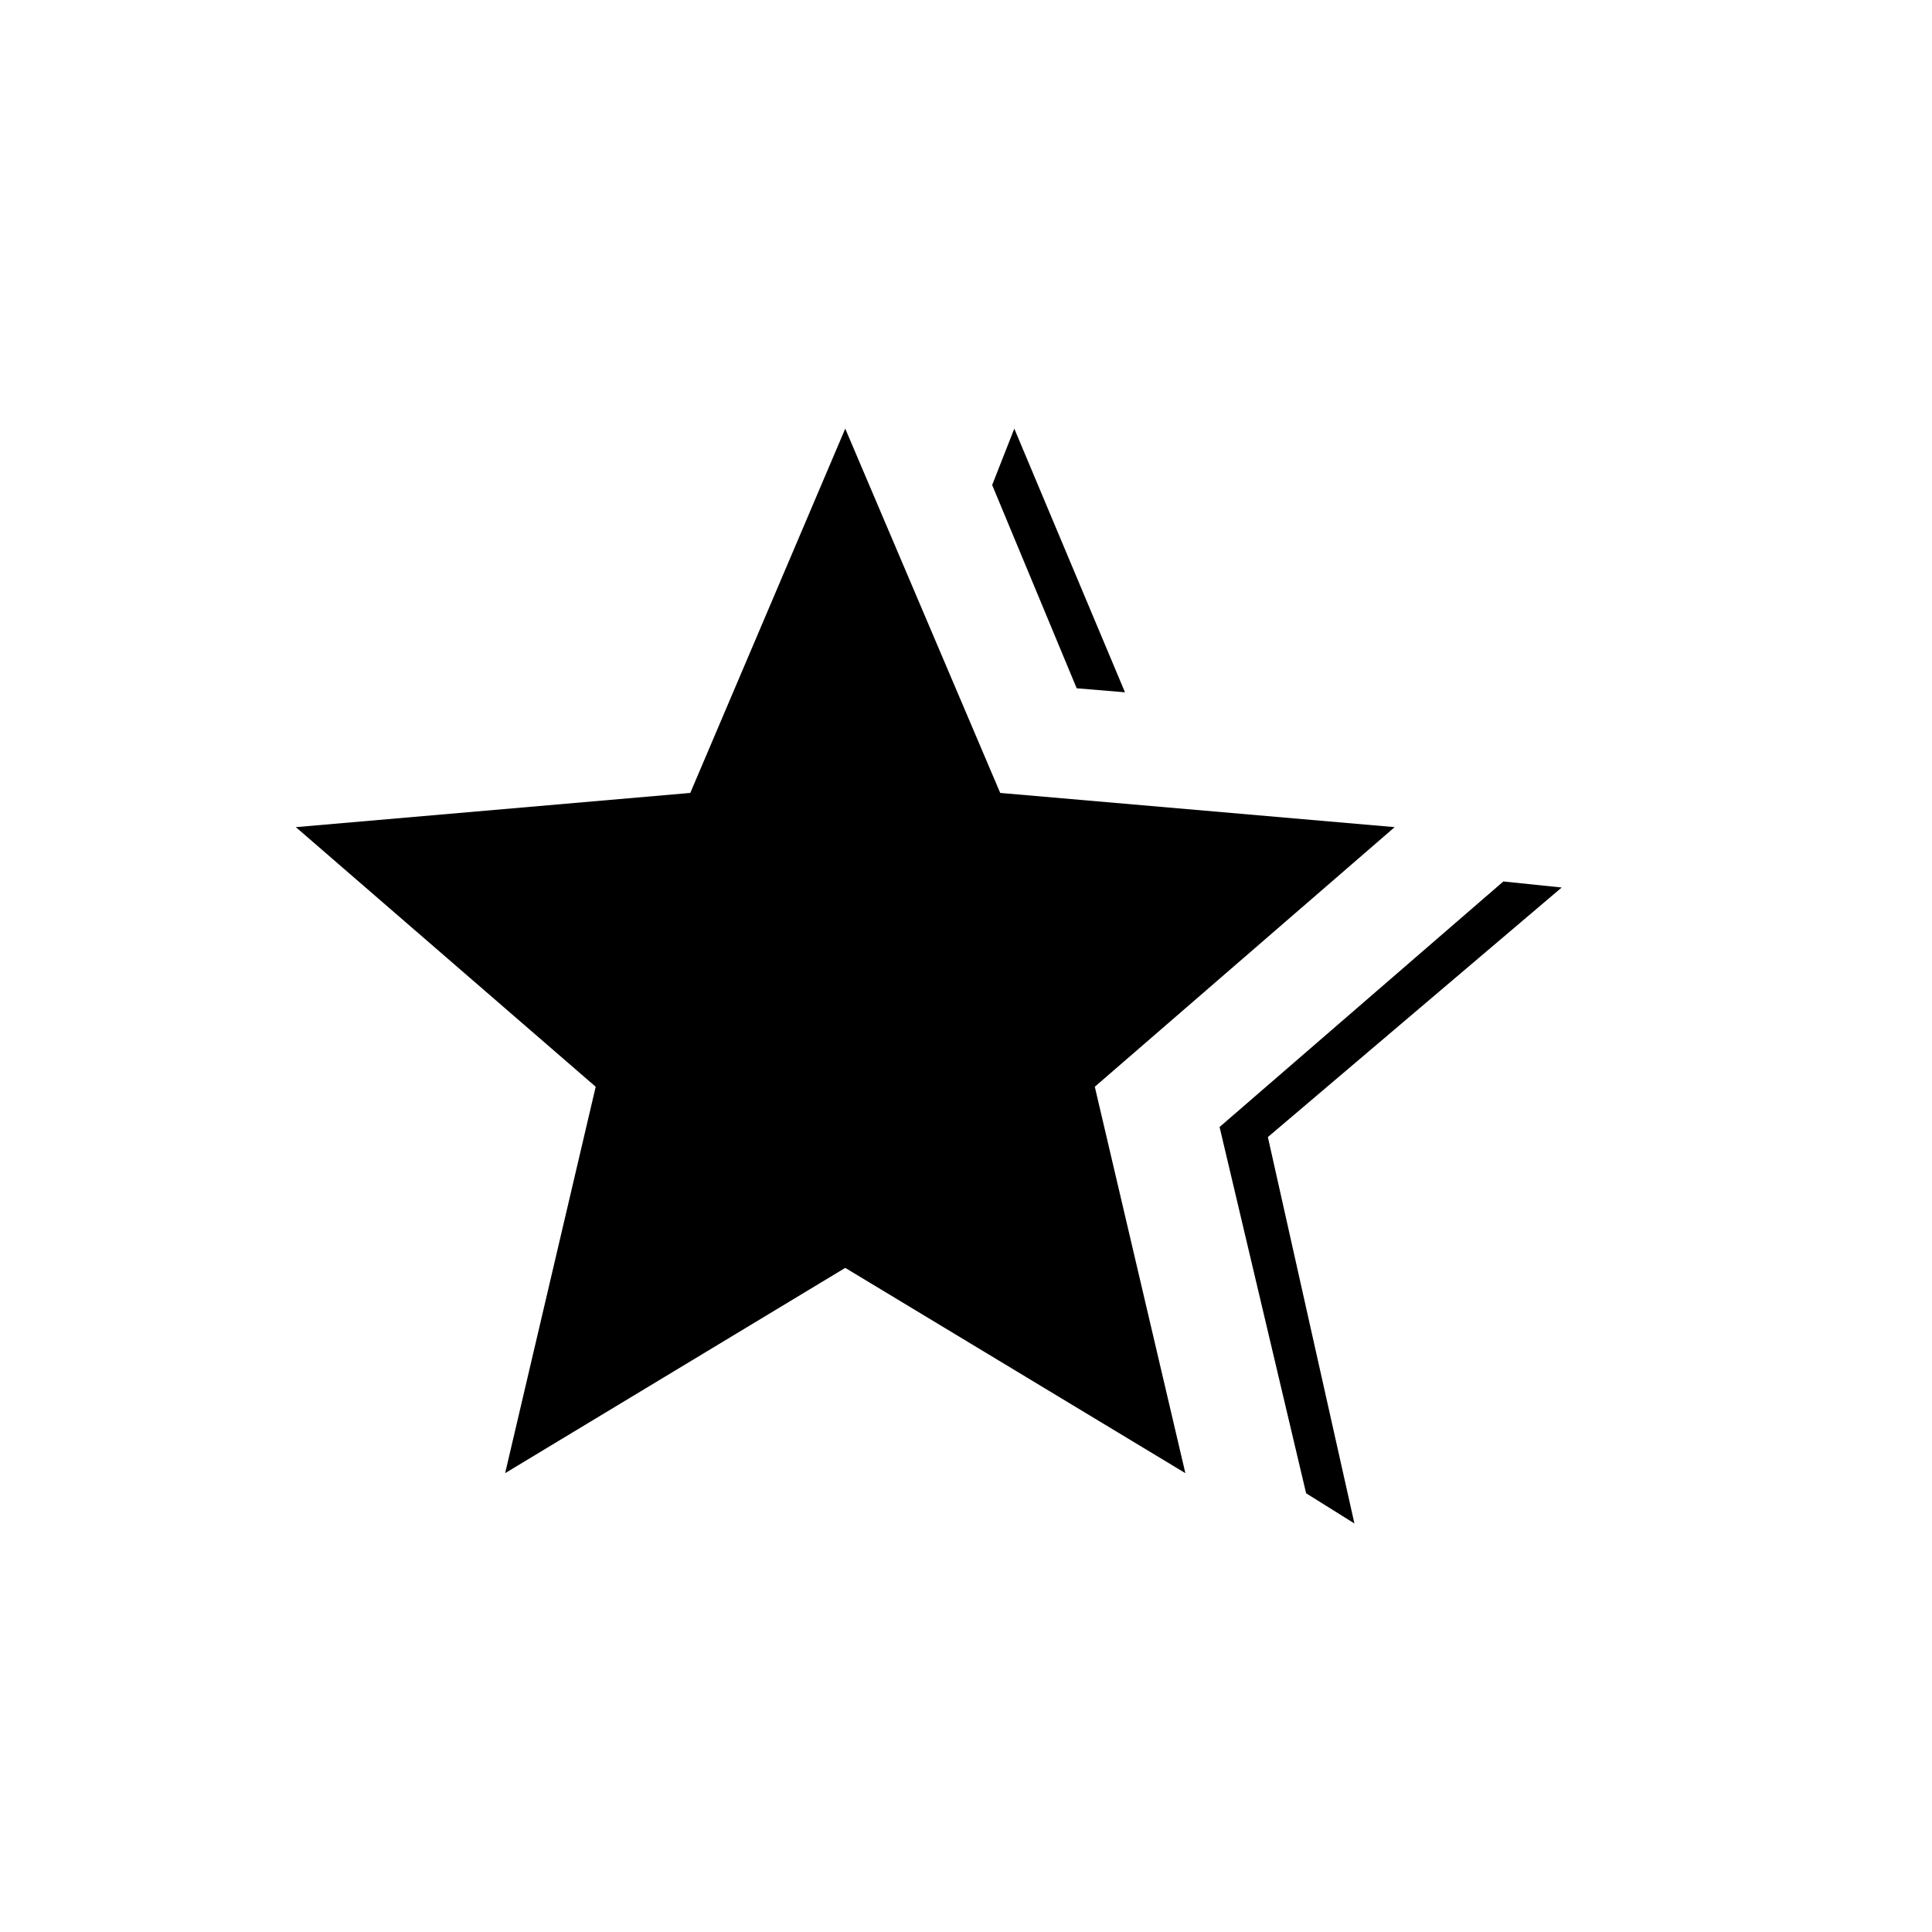 <svg xmlns="http://www.w3.org/2000/svg" height="48" viewBox="0 -960 960 960" width="48"><path d="m606-400 141-122 29 3-146 124 43 192-24-15-43-182Zm-71-218-42-101 11-28 55 131-24-2ZM251-228l45-192-149-129 196-17 77-181 77 181 196 17-149 129 45 192-169-102-169 102Z"/></svg>
